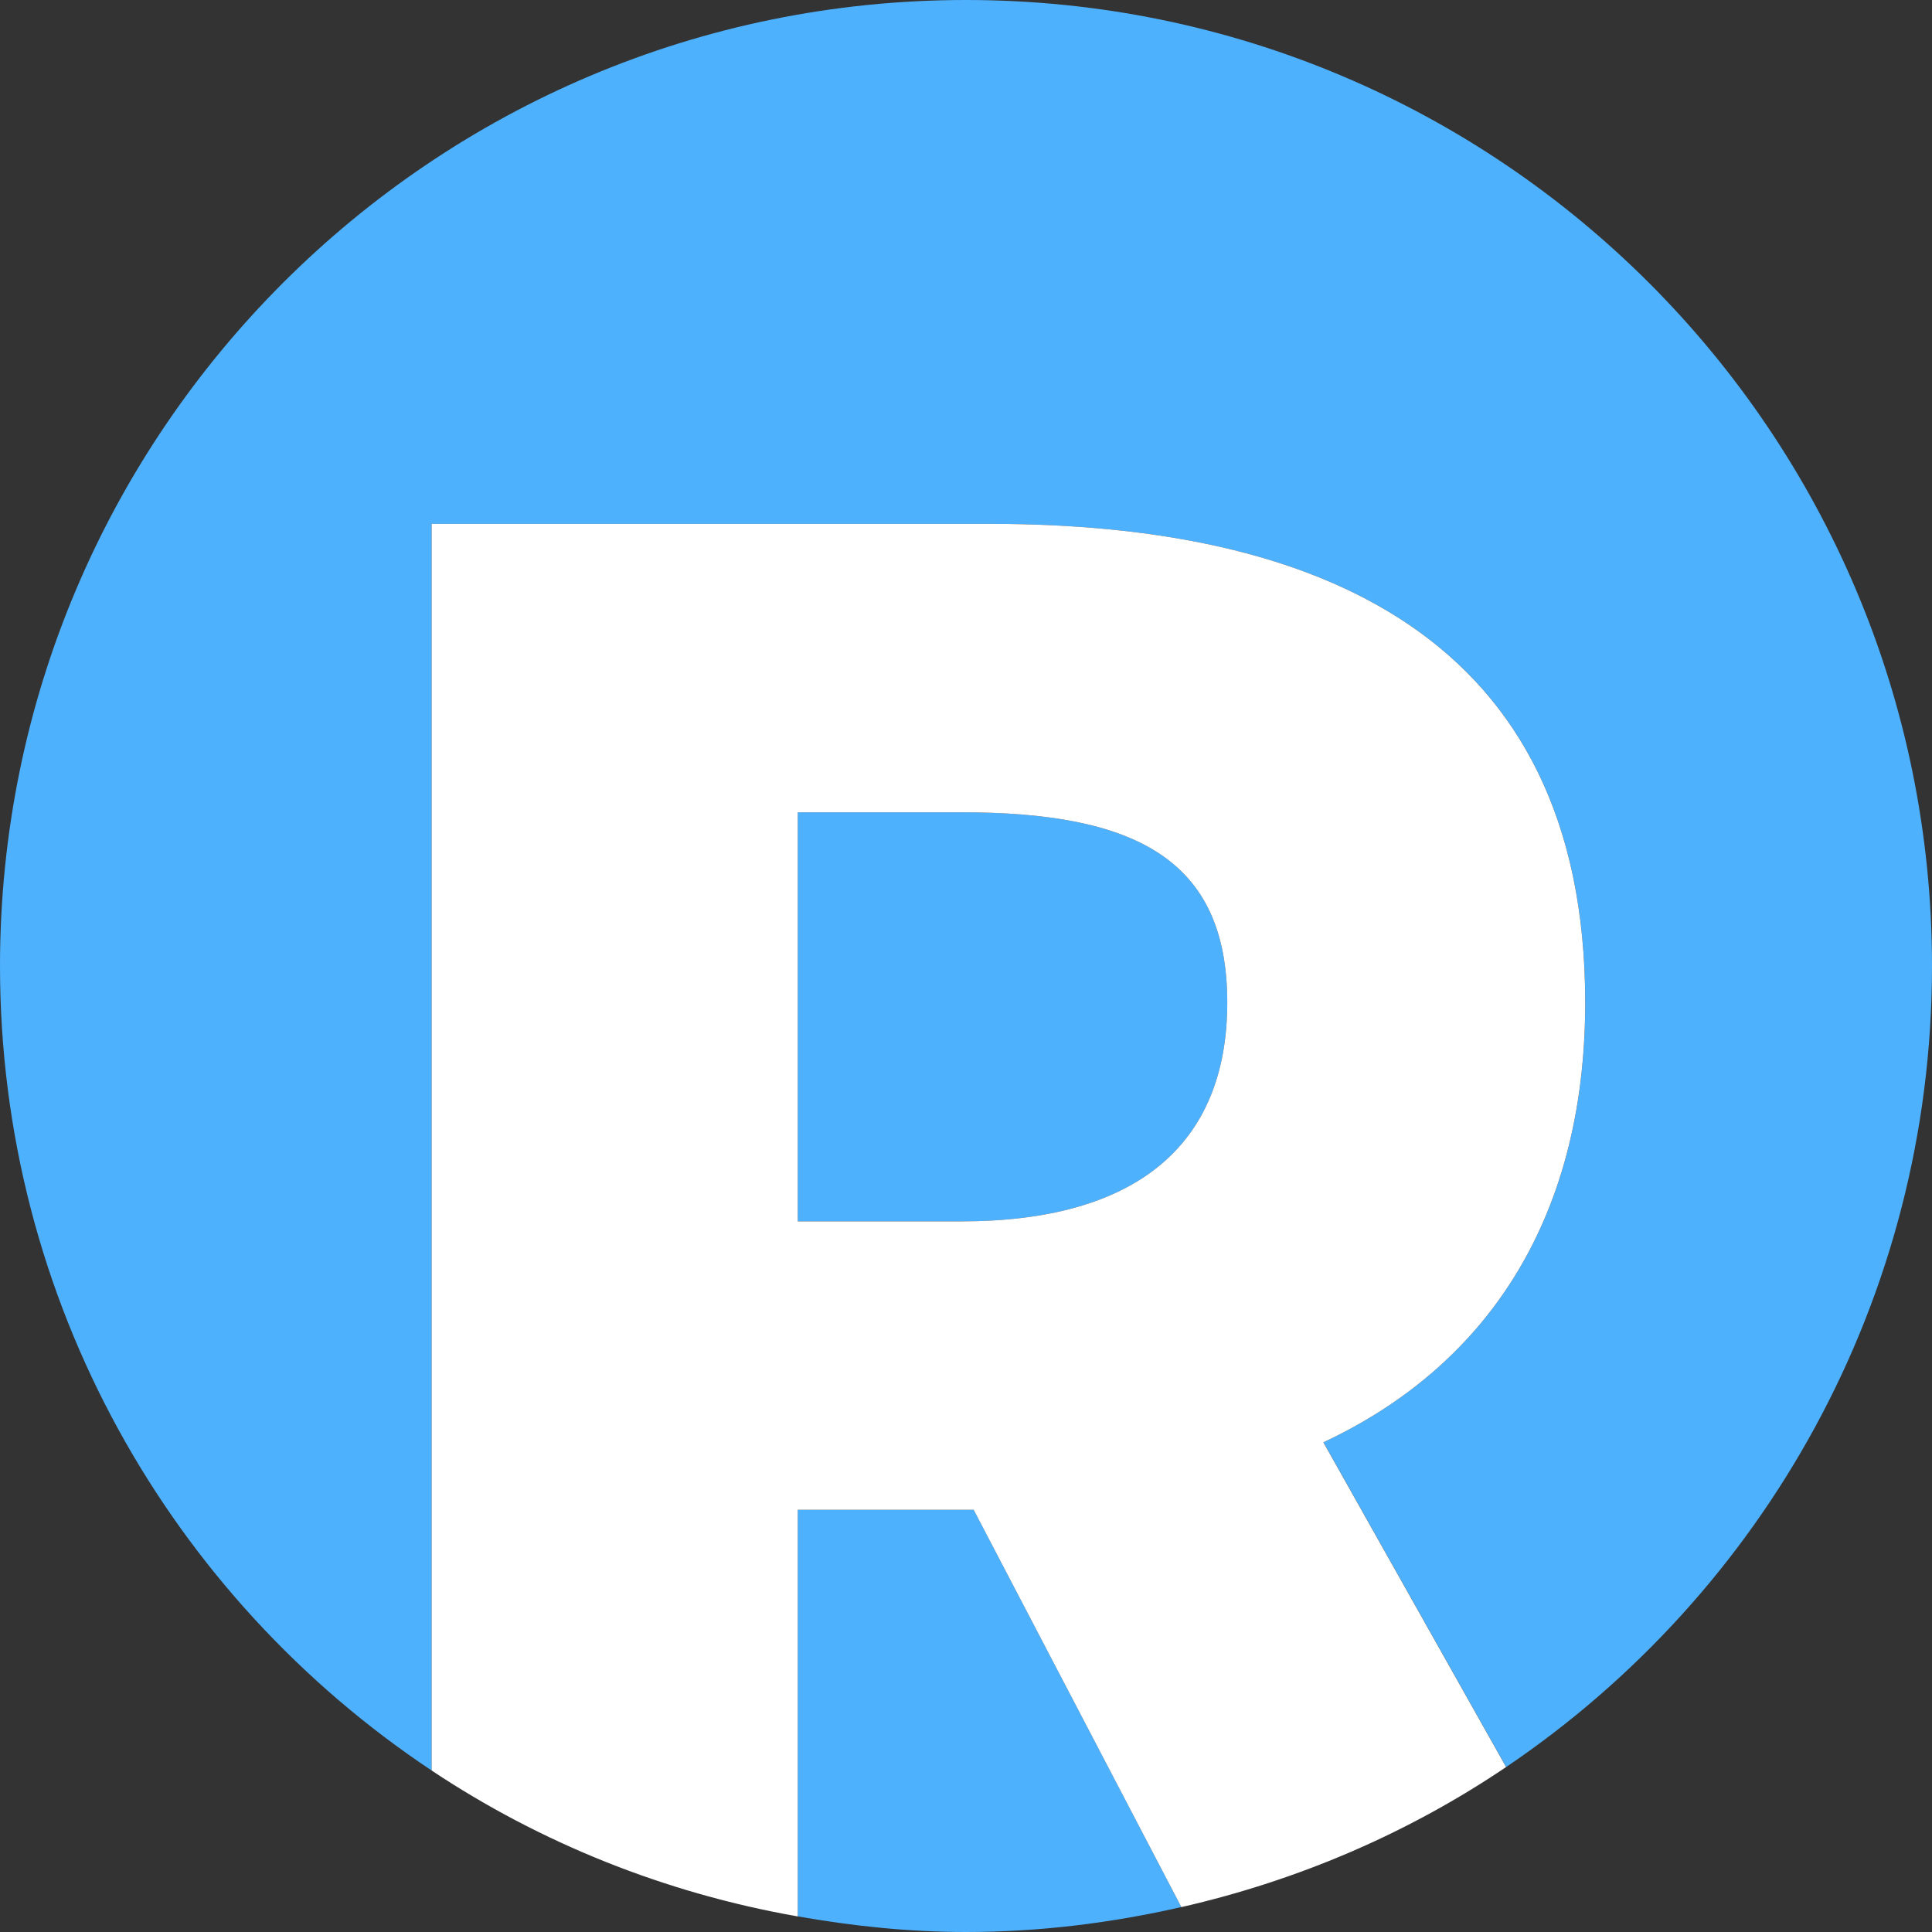 <?xml version="1.0" encoding="utf-8"?>
<!-- Generator: Adobe Illustrator 23.0.2, SVG Export Plug-In . SVG Version: 6.00 Build 0)  -->
<svg version="1.1" xmlns="http://www.w3.org/2000/svg" xmlns:xlink="http://www.w3.org/1999/xlink" x="0px" y="0px"
	 viewBox="0 0 34 34" style="enable-background:new 0 0 34 34;" xml:space="preserve">
<rect x="0" y="0" width="34" height="34" fill="#333333" stroke="none"/>
<style type="text/css">
	.st0{fill:#4EB1FE;}
	.st1{fill:#4EB1FE;}
	.st2{enable-background:new    ;}
	.st3{fill:#FFFFFF;}
</style>
<g id="图层_1">
	<path class="st1" d="M14.039,26.569v7.156C15.002,33.895,15.988,34,17,34c1.305,0,2.57-0.161,3.79-0.439l-3.655-6.992H14.039z"/>
	<g>
		<path class="st1" d="M16.918,14.295h-2.879v7.199h2.879c3.061,0,4.68-1.332,4.68-3.852C21.598,15.123,19.979,14.295,16.918,14.295
			z"/>
		<path class="st1" d="M17,0C7.611,0,0,7.611,0,17c0,5.91,3.019,11.112,7.596,14.158V9.219h9.826c5.724,0,10.476,1.944,10.476,8.423
			c0,3.923-1.836,6.444-4.607,7.739l3.216,5.715C31.027,28.041,34,22.868,34,17C34,7.611,26.389,0,17,0z"/>
		<path class="st3" d="M27.897,17.642c0-6.479-4.752-8.423-10.476-8.423H7.596v21.939c1.91,1.271,4.095,2.155,6.443,2.568v-7.156
			h3.096l3.655,6.992c2.073-0.473,4.007-1.311,5.715-2.465l-3.216-5.715C26.062,24.086,27.897,21.565,27.897,17.642z M16.918,21.494
			h-2.879v-7.199h2.879c3.061,0,4.68,0.828,4.68,3.347C21.598,20.162,19.979,21.494,16.918,21.494z"/>
	</g>
</g>
<g id="图层_2">
</g>
</svg>

